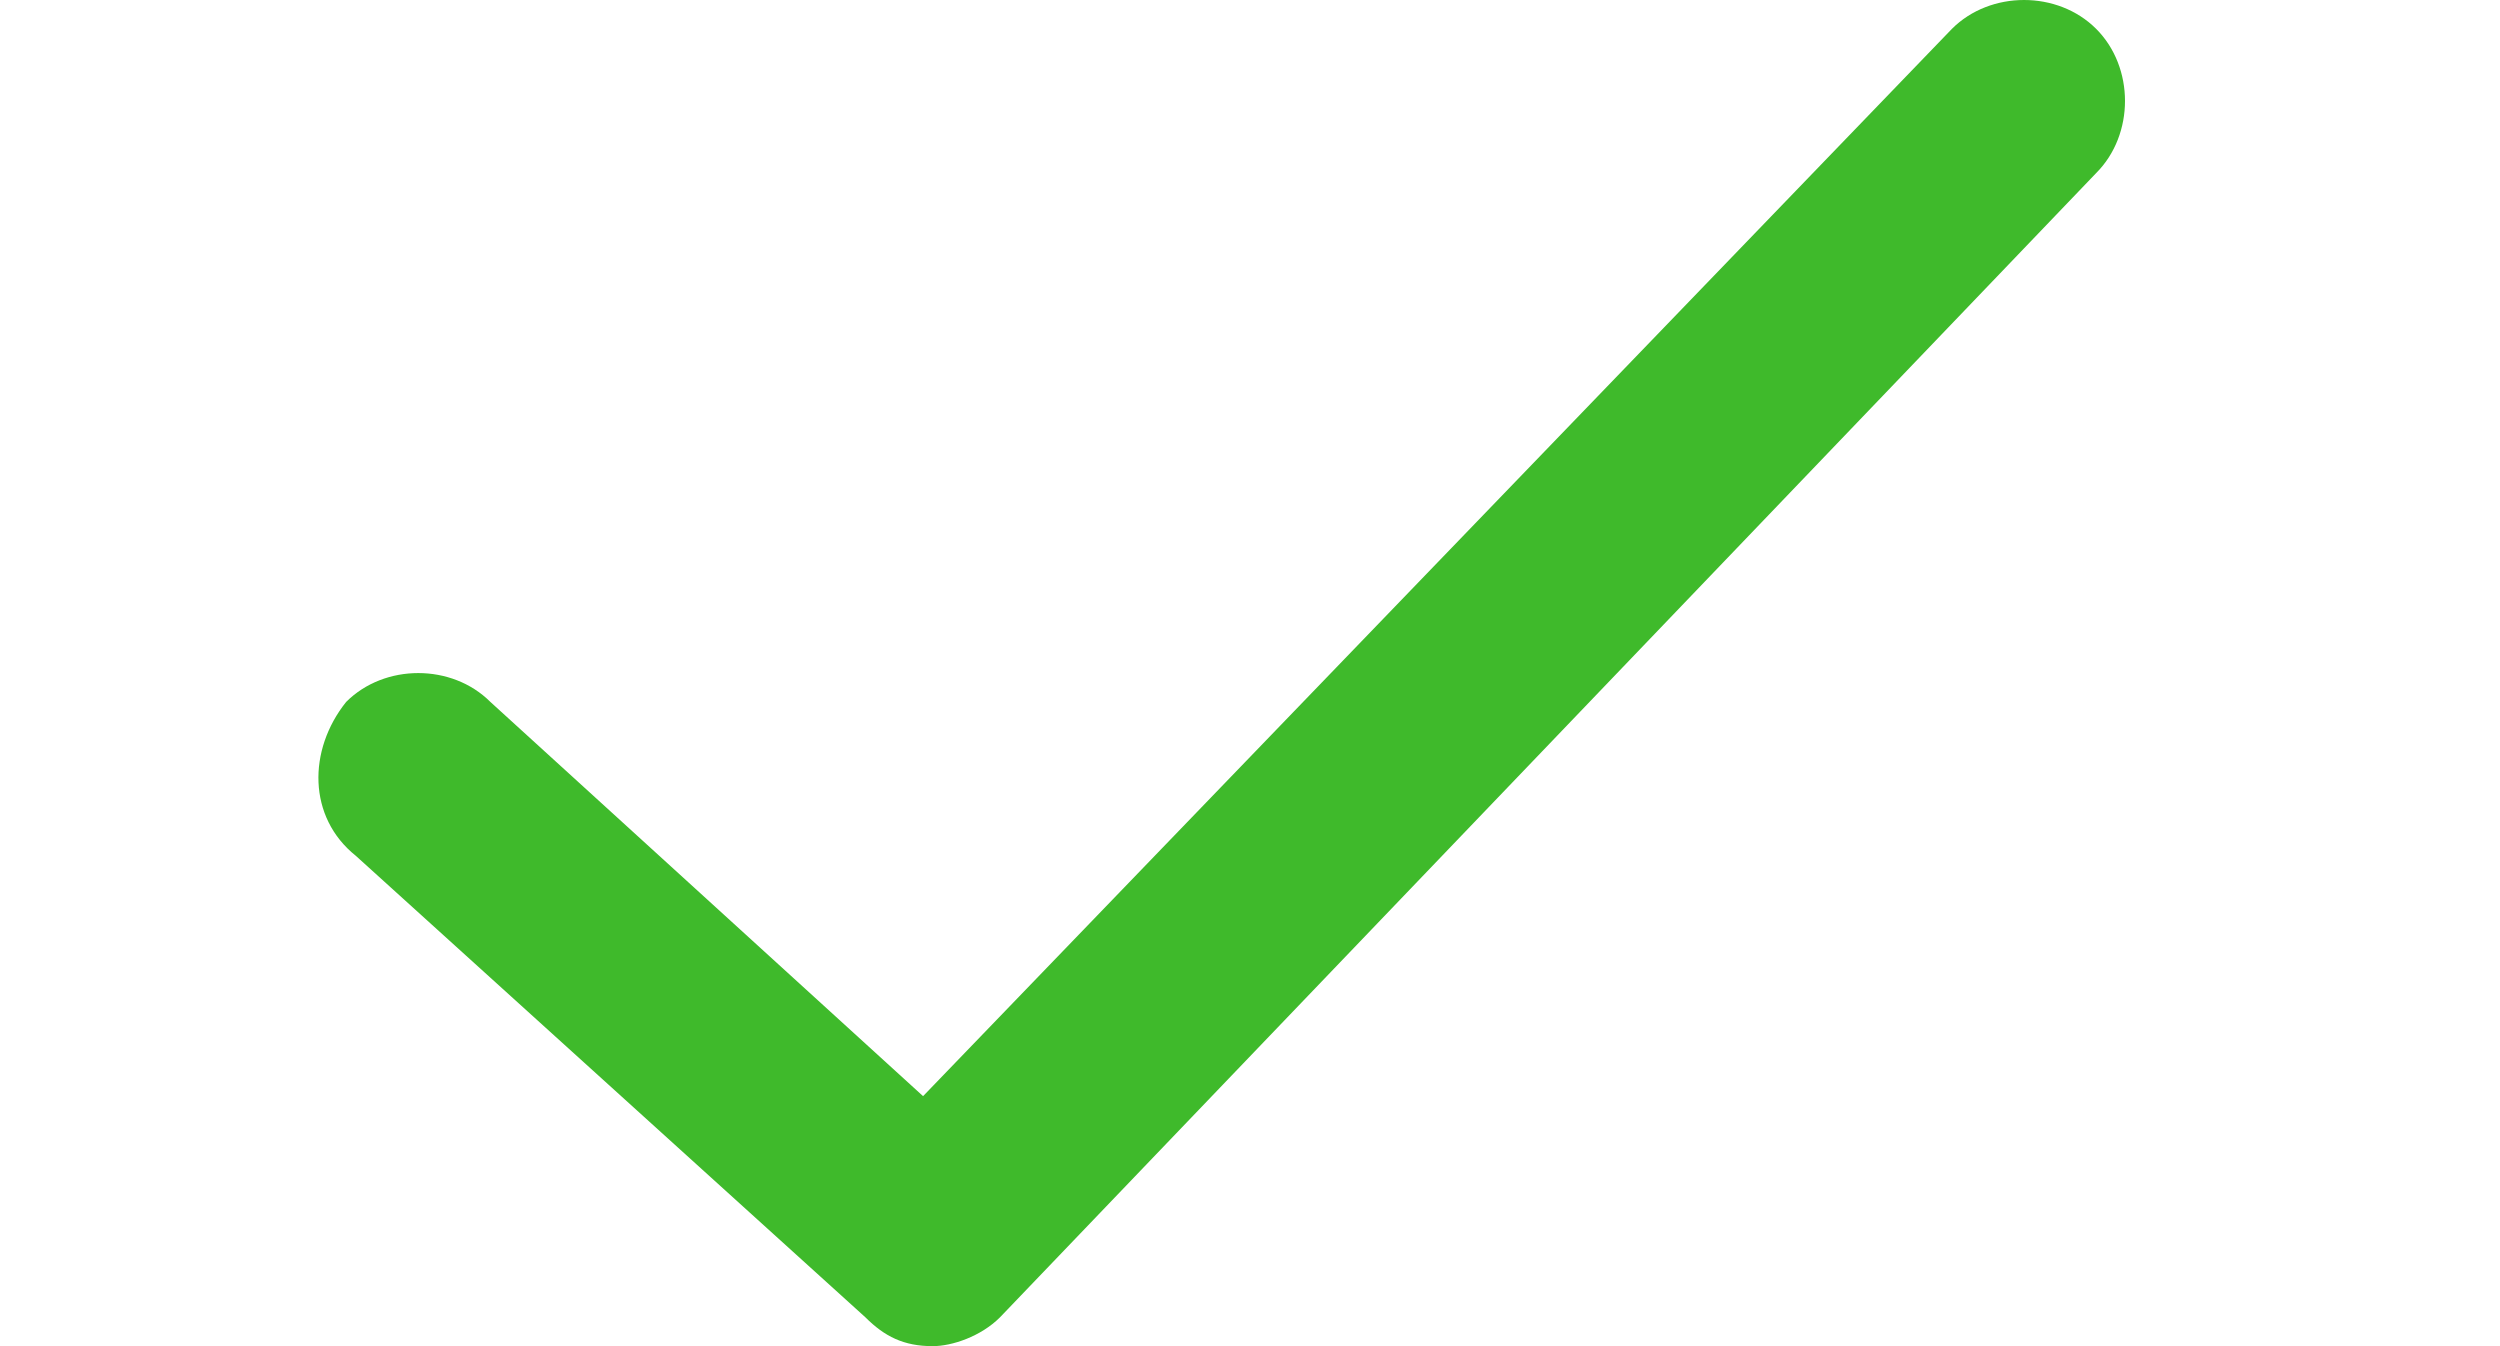 <?xml version="1.0" encoding="utf-8"?>
<!-- Generator: Adobe Illustrator 24.1.1, SVG Export Plug-In . SVG Version: 6.00 Build 0)  -->
<svg version="1.1" id="Layer_1" xmlns="http://www.w3.org/2000/svg" xmlns:xlink="http://www.w3.org/1999/xlink" x="0px" y="0px"
	 viewBox="0 0 26 14" style="enable-background:new 0 0 26 14;" xml:space="preserve">
<style type="text/css">
	.st0{fill:#3FBA2B;}
</style>
<g>
	<path class="st0" d="M9.7,14c-0.3,0-0.5-0.1-0.7-0.3L3.7,8.9C3.2,8.5,3.2,7.8,3.6,7.3C4,6.9,4.7,6.9,5.1,7.3l4.5,4.1L20.3,0.3
		c0.4-0.4,1.1-0.4,1.5,0c0.4,0.4,0.4,1.1,0,1.5L10.4,13.7C10.2,13.9,9.9,14,9.7,14z"/>
</g>
</svg>
